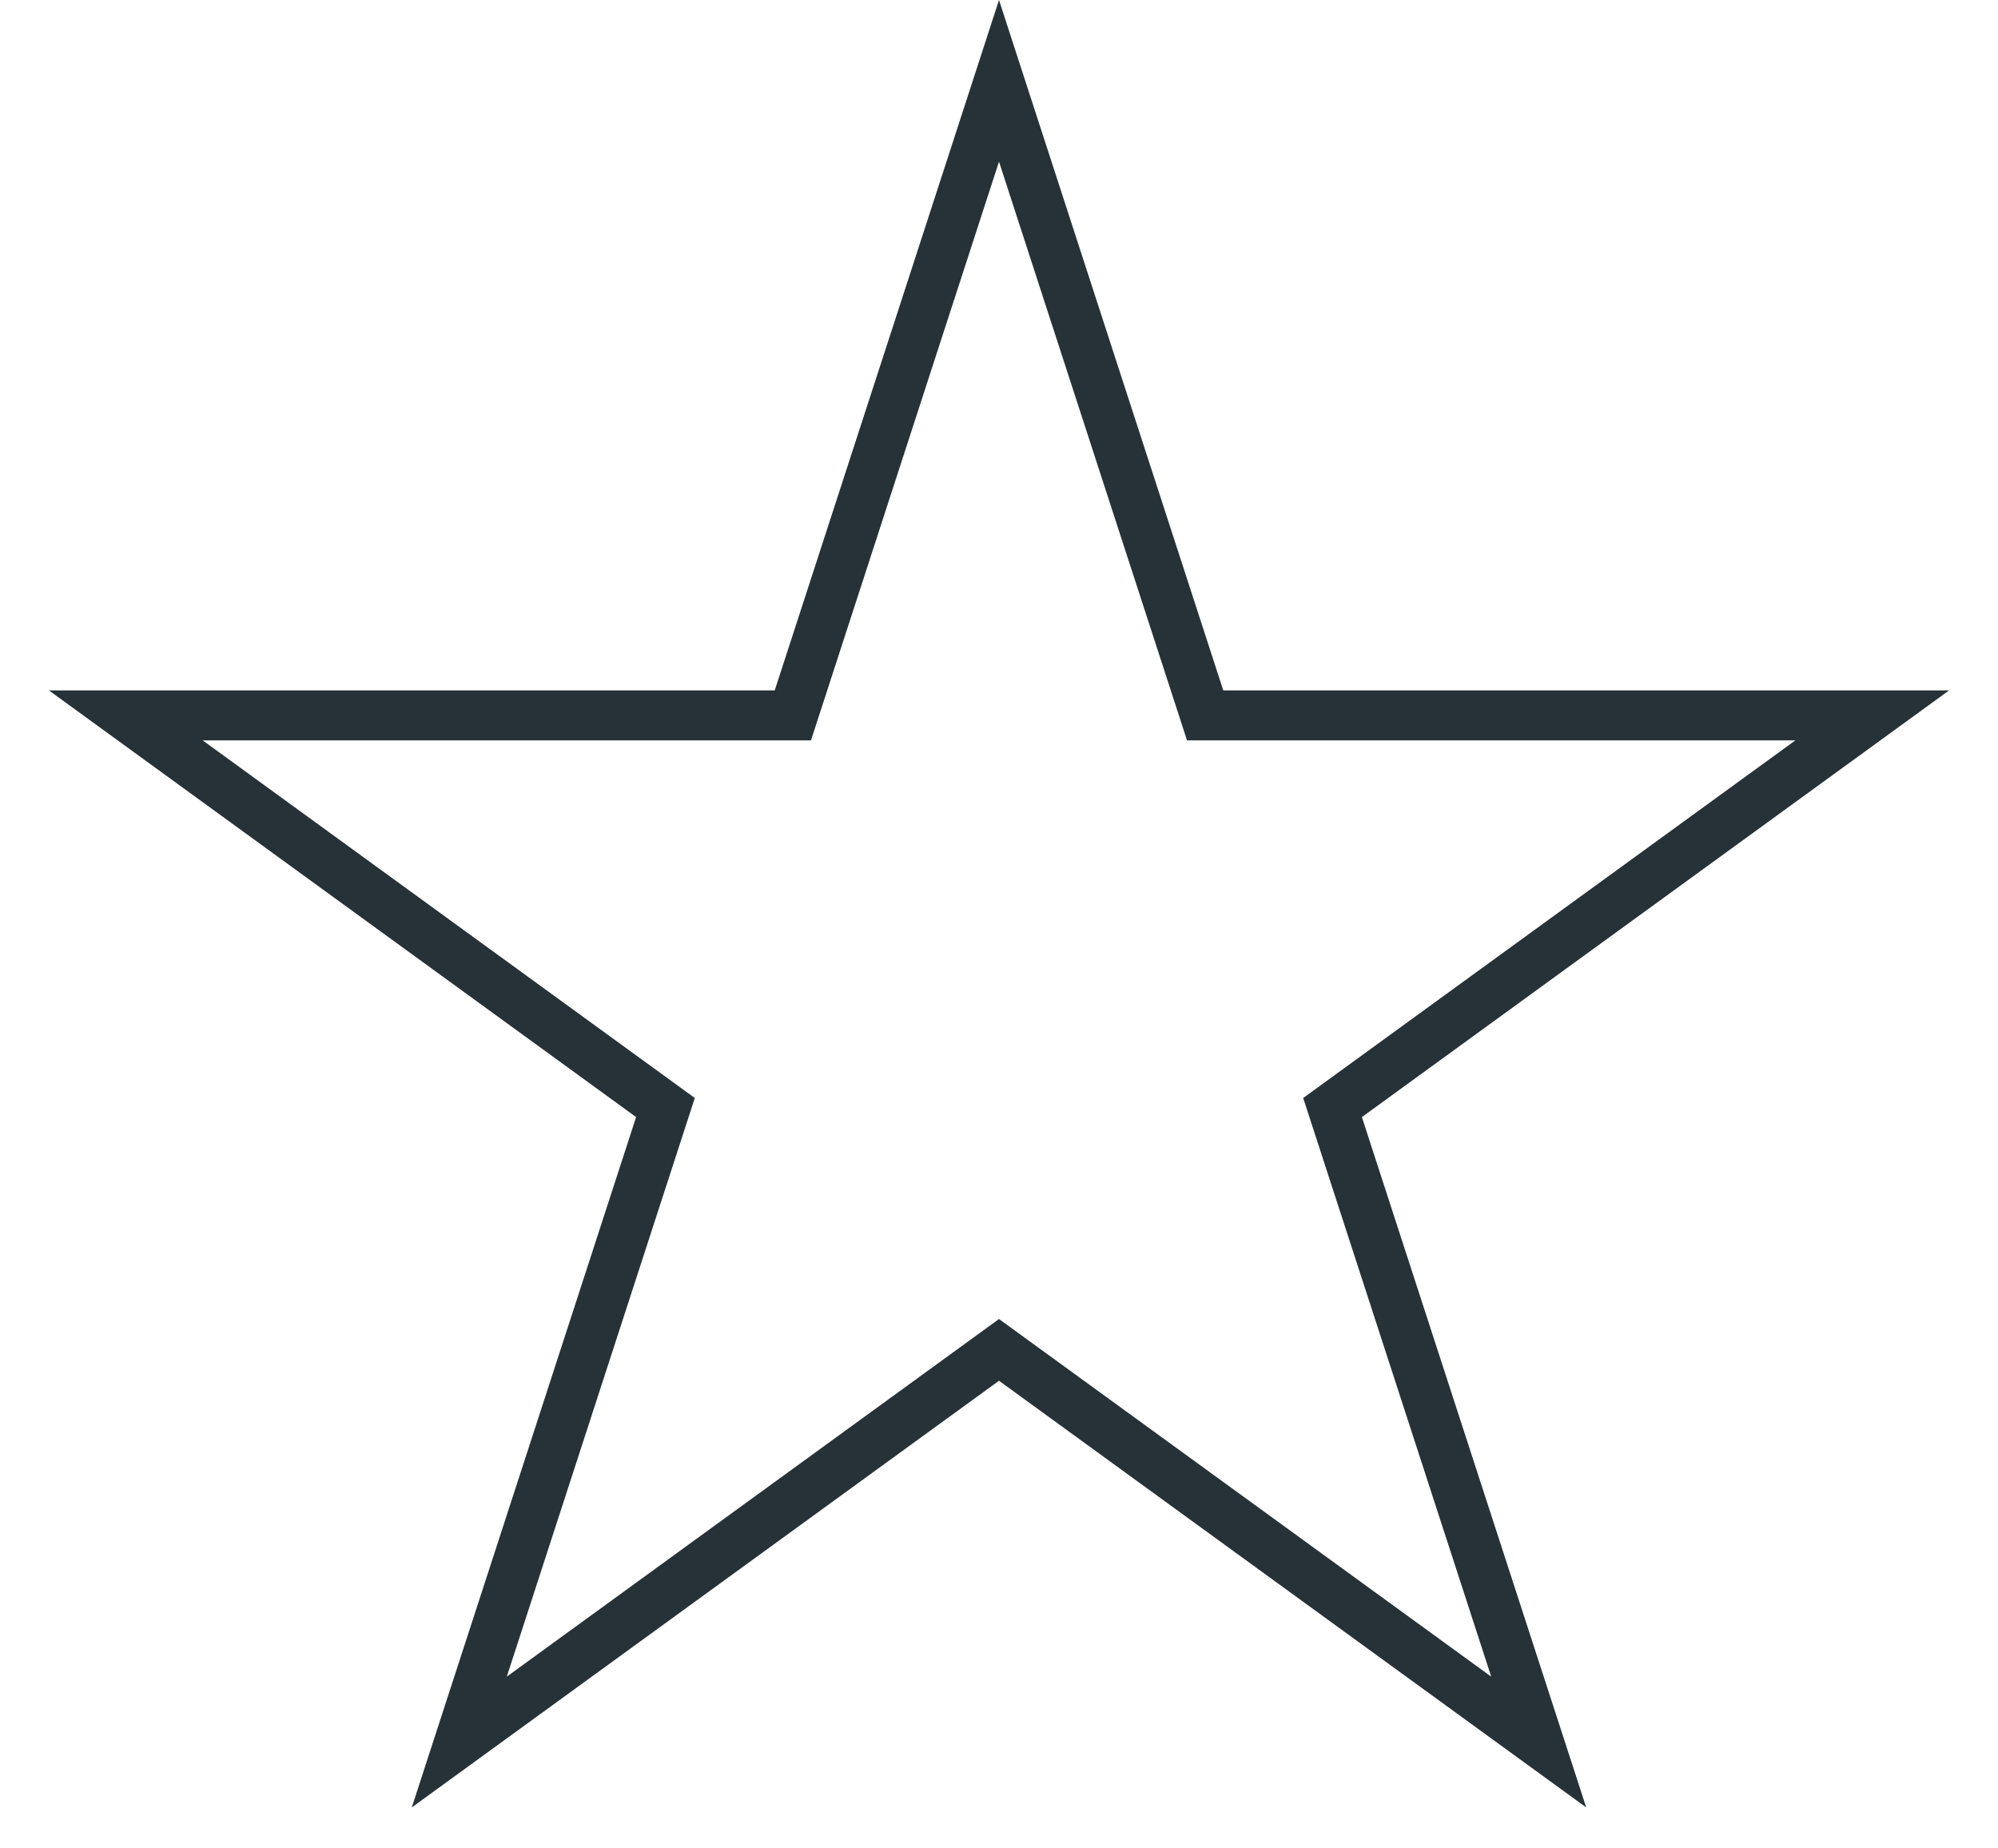 <svg width="40" height="37" viewBox="0 0 40 37" fill="none" xmlns="http://www.w3.org/2000/svg">
<path fill-rule="evenodd" clip-rule="evenodd" d="M24.49 13.82L20 0L15.51 13.82H0.979L12.735 22.361L8.244 36.18L20 27.639L31.756 36.18L27.265 22.361L39.021 13.82H24.49ZM35.944 14.82H23.764L20 3.236L16.236 14.82H4.057L13.91 21.979L10.146 33.562L20 26.403L29.854 33.562L26.09 21.979L35.944 14.82Z" fill="#263238"/>
</svg>

